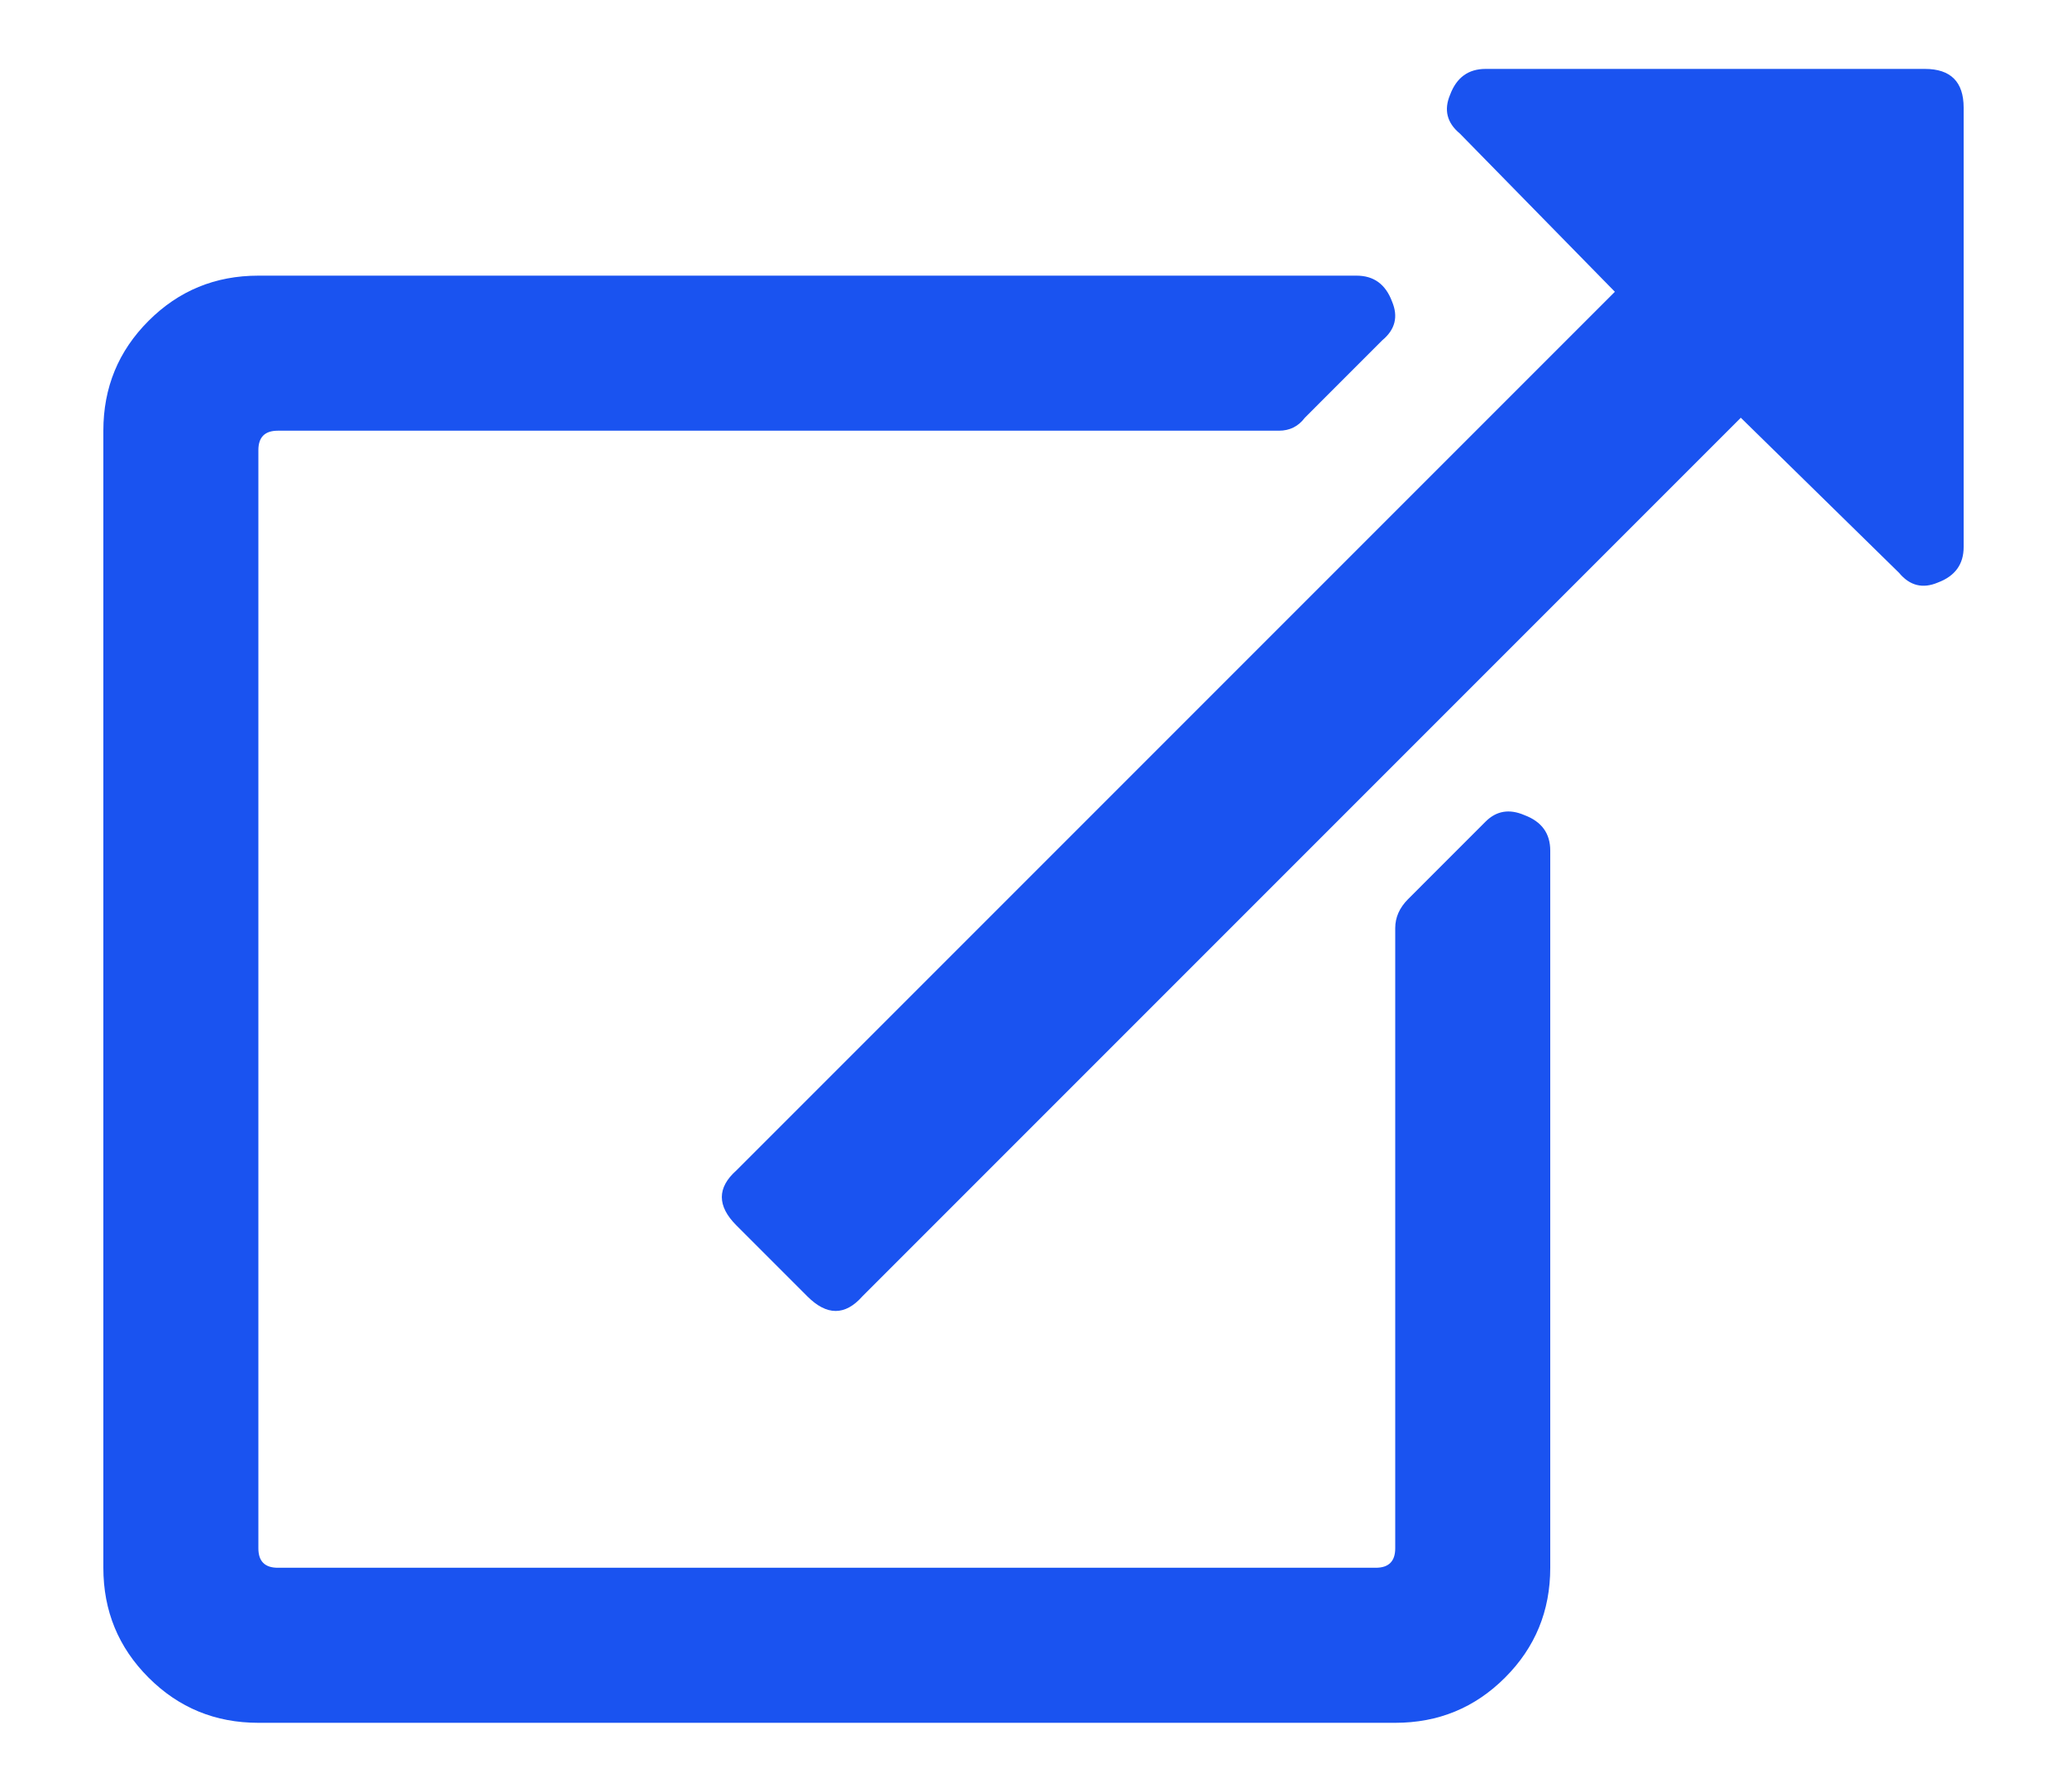 <svg width="15" height="13" viewBox="0 0 15 13" fill="none" xmlns="http://www.w3.org/2000/svg">
<path d="M11.25 6.172V11.375C11.25 11.688 11.141 11.953 10.922 12.172C10.703 12.391 10.438 12.5 10.125 12.5H1.875C1.562 12.5 1.297 12.391 1.078 12.172C0.859 11.953 0.75 11.688 0.75 11.375V3.125C0.75 2.812 0.859 2.547 1.078 2.328C1.297 2.109 1.562 2 1.875 2H9.844C9.969 2 10.055 2.062 10.102 2.188C10.148 2.297 10.125 2.391 10.031 2.469L9.469 3.031C9.422 3.094 9.359 3.125 9.281 3.125H2.016C1.922 3.125 1.875 3.172 1.875 3.266V11.234C1.875 11.328 1.922 11.375 2.016 11.375H9.984C10.078 11.375 10.125 11.328 10.125 11.234V6.734C10.125 6.656 10.156 6.586 10.219 6.523L10.781 5.961C10.859 5.883 10.953 5.867 11.062 5.914C11.188 5.961 11.25 6.047 11.25 6.172ZM13.969 0.5C14.156 0.5 14.25 0.594 14.25 0.781V3.969C14.25 4.094 14.188 4.18 14.062 4.227C13.953 4.273 13.859 4.25 13.781 4.156L12.633 3.031L6.258 9.406C6.133 9.547 6 9.547 5.859 9.406L5.344 8.891C5.203 8.75 5.203 8.617 5.344 8.492L11.719 2.117L10.594 0.969C10.5 0.891 10.477 0.797 10.523 0.688C10.57 0.562 10.656 0.5 10.781 0.5H13.969Z" fill="#1A53F0"/>
</svg>
